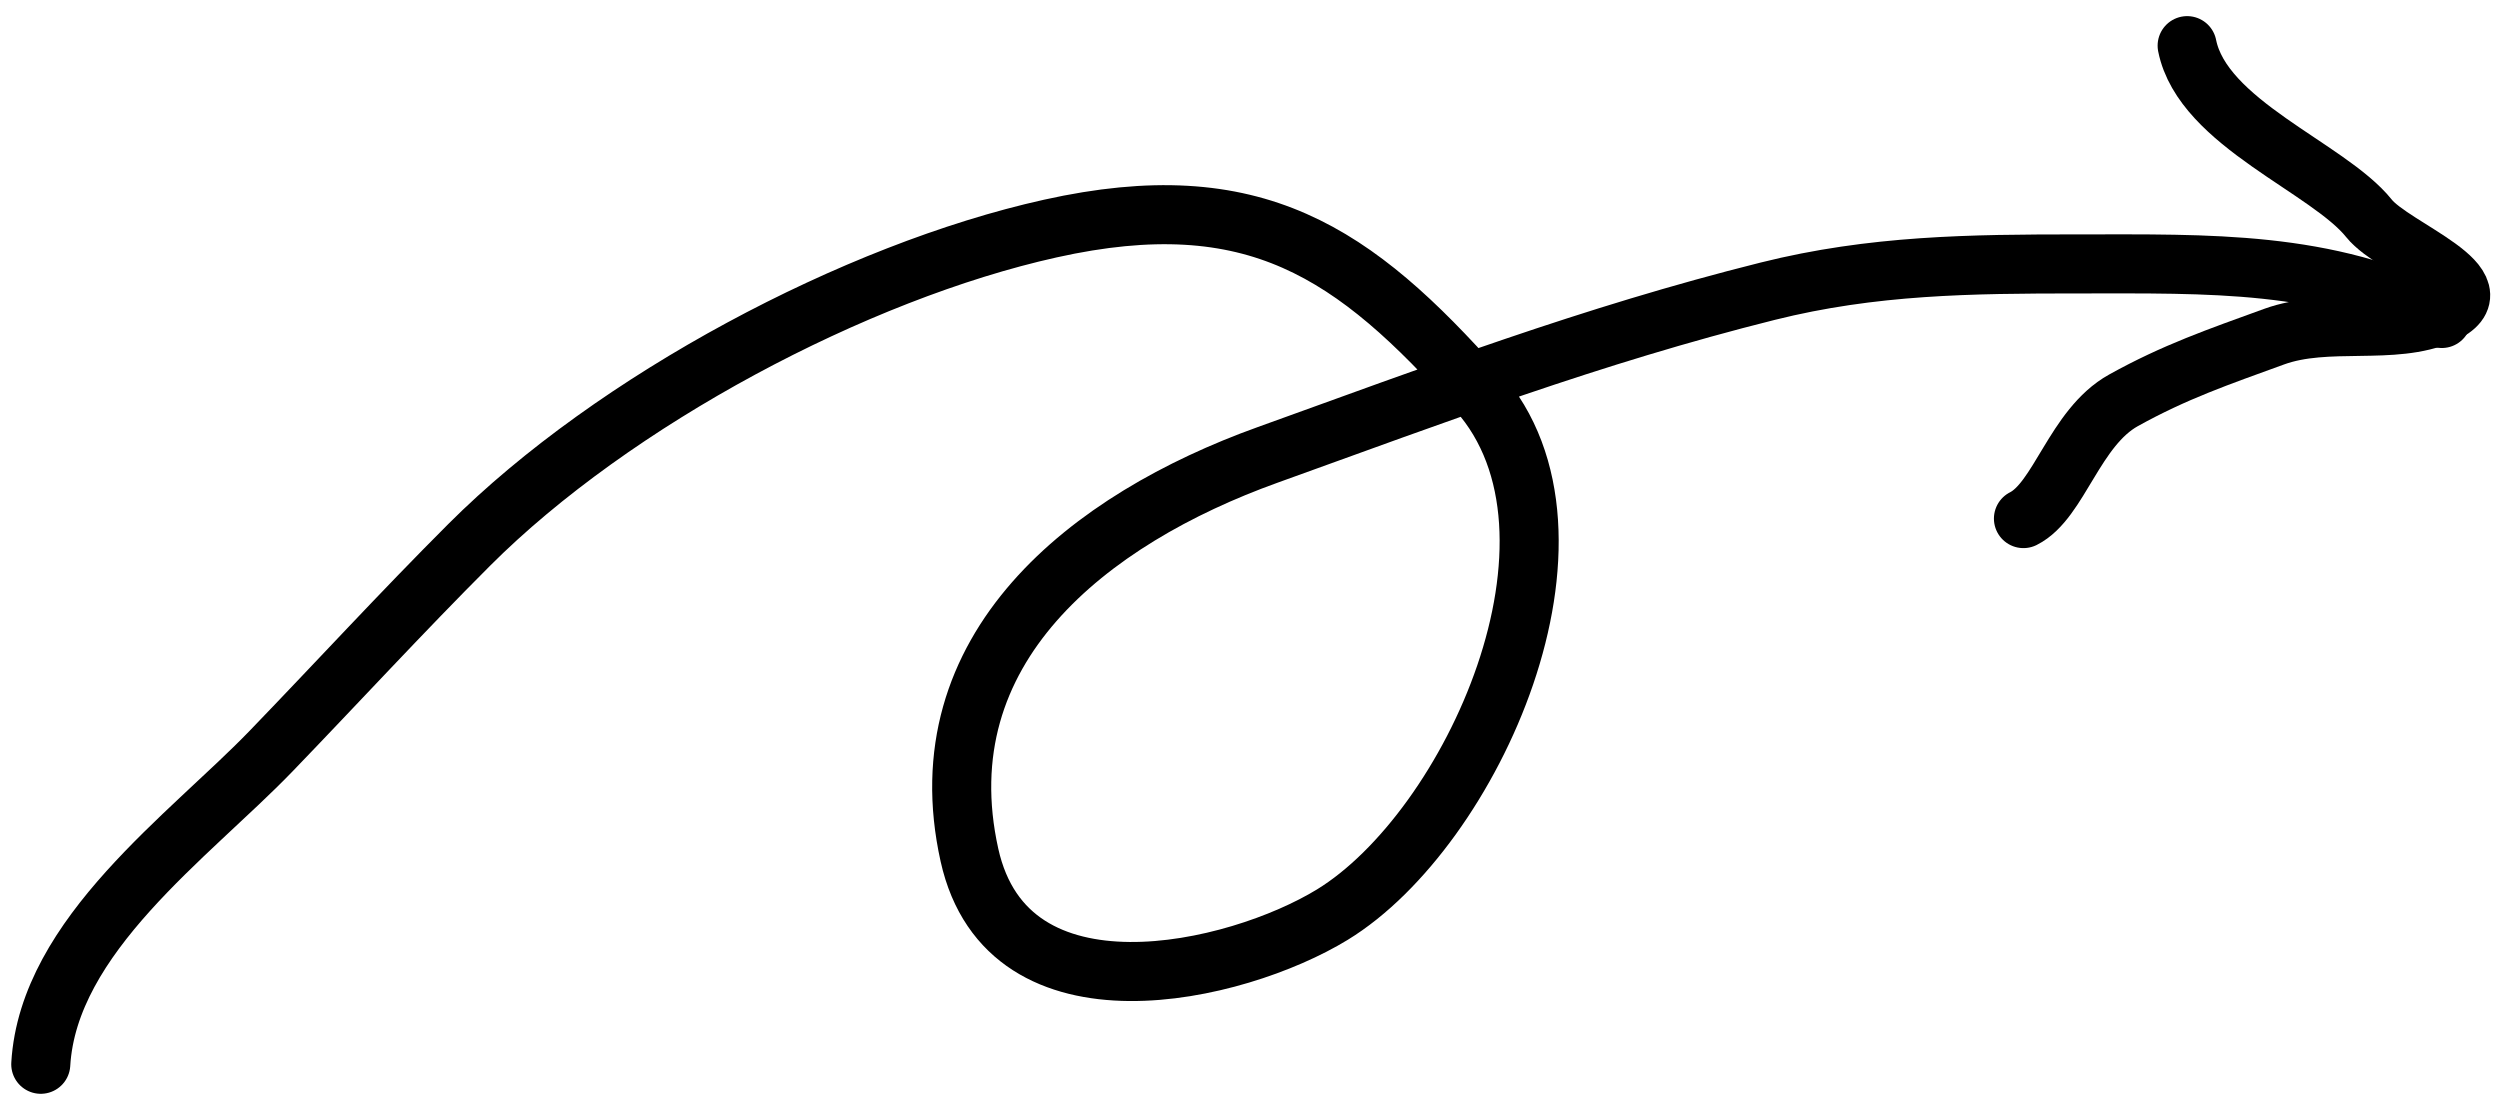 <svg width="127" height="56" viewBox="0 0 127 56" stroke="currentColor" stroke-width="3" stroke-linecap="round" fill="none" xmlns="http://www.w3.org/2000/svg">
  <path d="M2.071 54.065C2.456 47.519 9.625 42.455 13.776 38.151C17.167 34.634 20.377 31.139 23.837 27.678C31.182 20.334 43.463 13.809 53.355 11.611C63.741 9.302 68.803 12.825 75.07 19.875C81.557 27.173 74.767 42.135 67.678 46.467C62.817 49.438 51.195 52.2 49.248 43.438C46.916 32.94 55.316 26.377 64.392 23.11C72.956 20.027 80.843 17.033 89.803 14.793C95.139 13.459 100.093 13.407 105.563 13.407C112.271 13.407 118.139 13.227 124.044 16.179" />
  <path d="M111.107 2.319C111.897 6.27 118.28 8.512 120.348 11.097C121.582 12.64 127.223 14.561 124.044 15.974C121.567 17.075 118.245 16.113 115.522 17.103C112.681 18.137 110.484 18.887 107.873 20.337C105.39 21.717 104.605 25.437 102.791 26.344" />
</svg>
